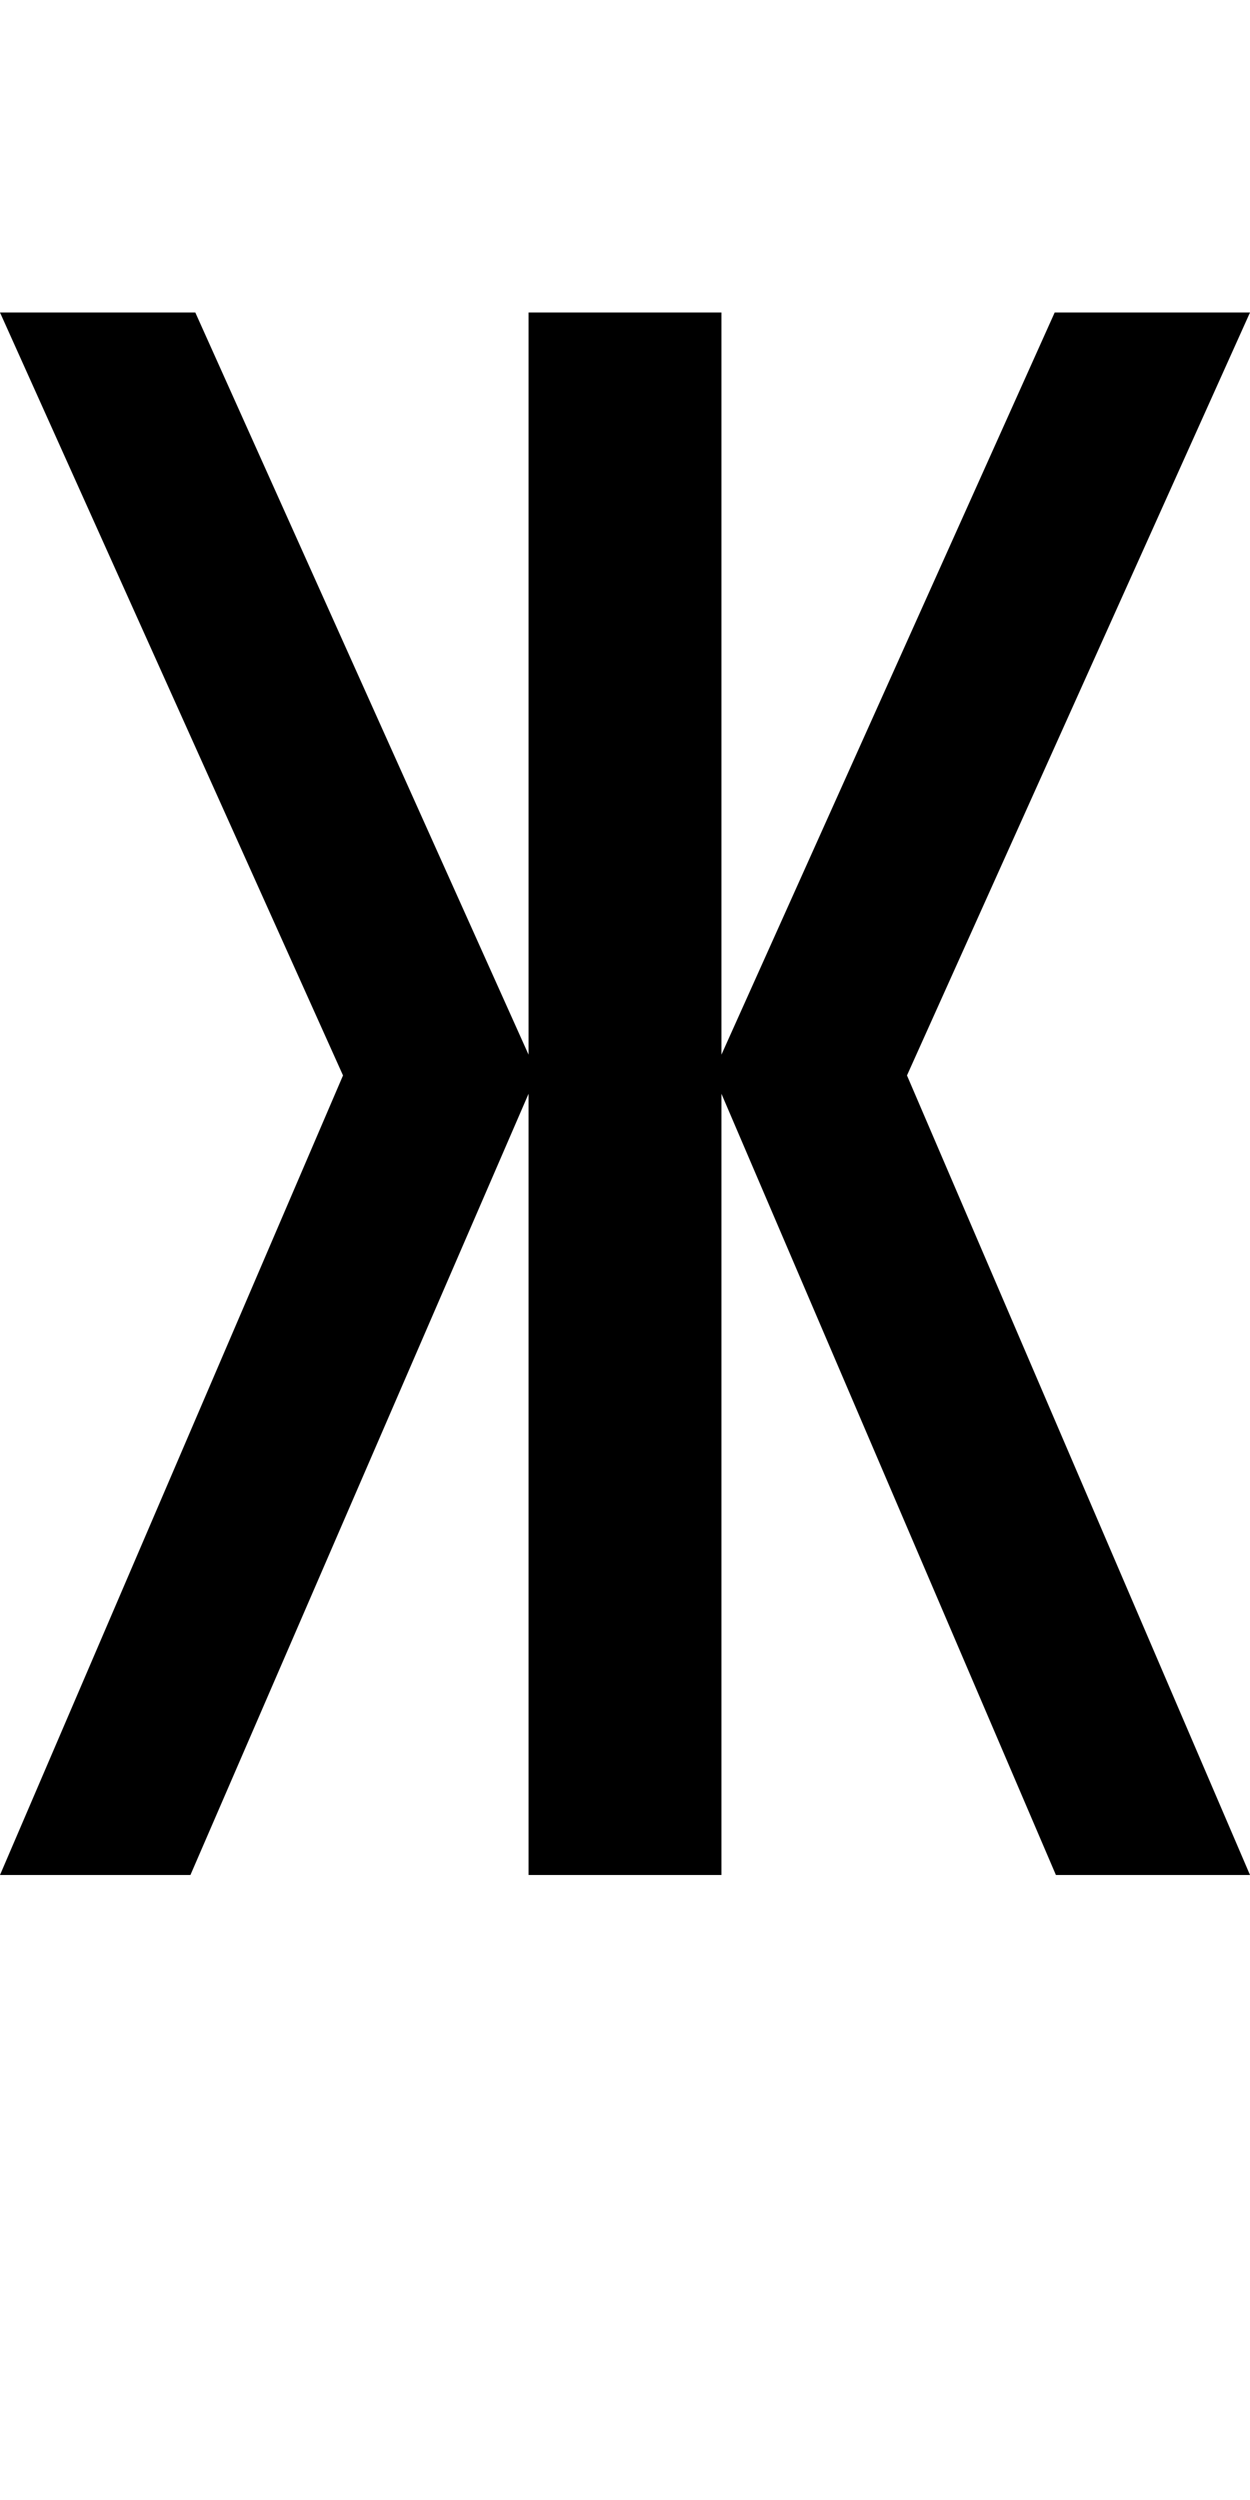 <?xml version="1.0" encoding="UTF-8" standalone="no"?>
<!-- Created with Inkscape (http://www.inkscape.org/) -->

<svg
   xmlns:dc="http://purl.org/dc/elements/1.1/"
   xmlns:cc="http://creativecommons.org/ns#"
   xmlns:rdf="http://www.w3.org/1999/02/22-rdf-syntax-ns#"
   xmlns:svg="http://www.w3.org/2000/svg"
   xmlns="http://www.w3.org/2000/svg"
   version="1.1"
   width="1024"
   height="2048"
   id="svg3355">
  <defs
     id="defs3357" />
  <g
     transform="translate(0,995.638)"
     id="layer1" />
  <path
     d="m 0,256 281,625 -281,655 156,0 277,-640 0,640 158,0 0,-640 274,640 159,0 -281,-655 281,-625 -160,0 -273,608 0,-608 -158,0 0,608 -273,-608 z"
     id="path3157-2-7-7-0-1-4"
     style="fill:#000000;fill-opacity:1;stroke:none;display:inline" />
</svg>
